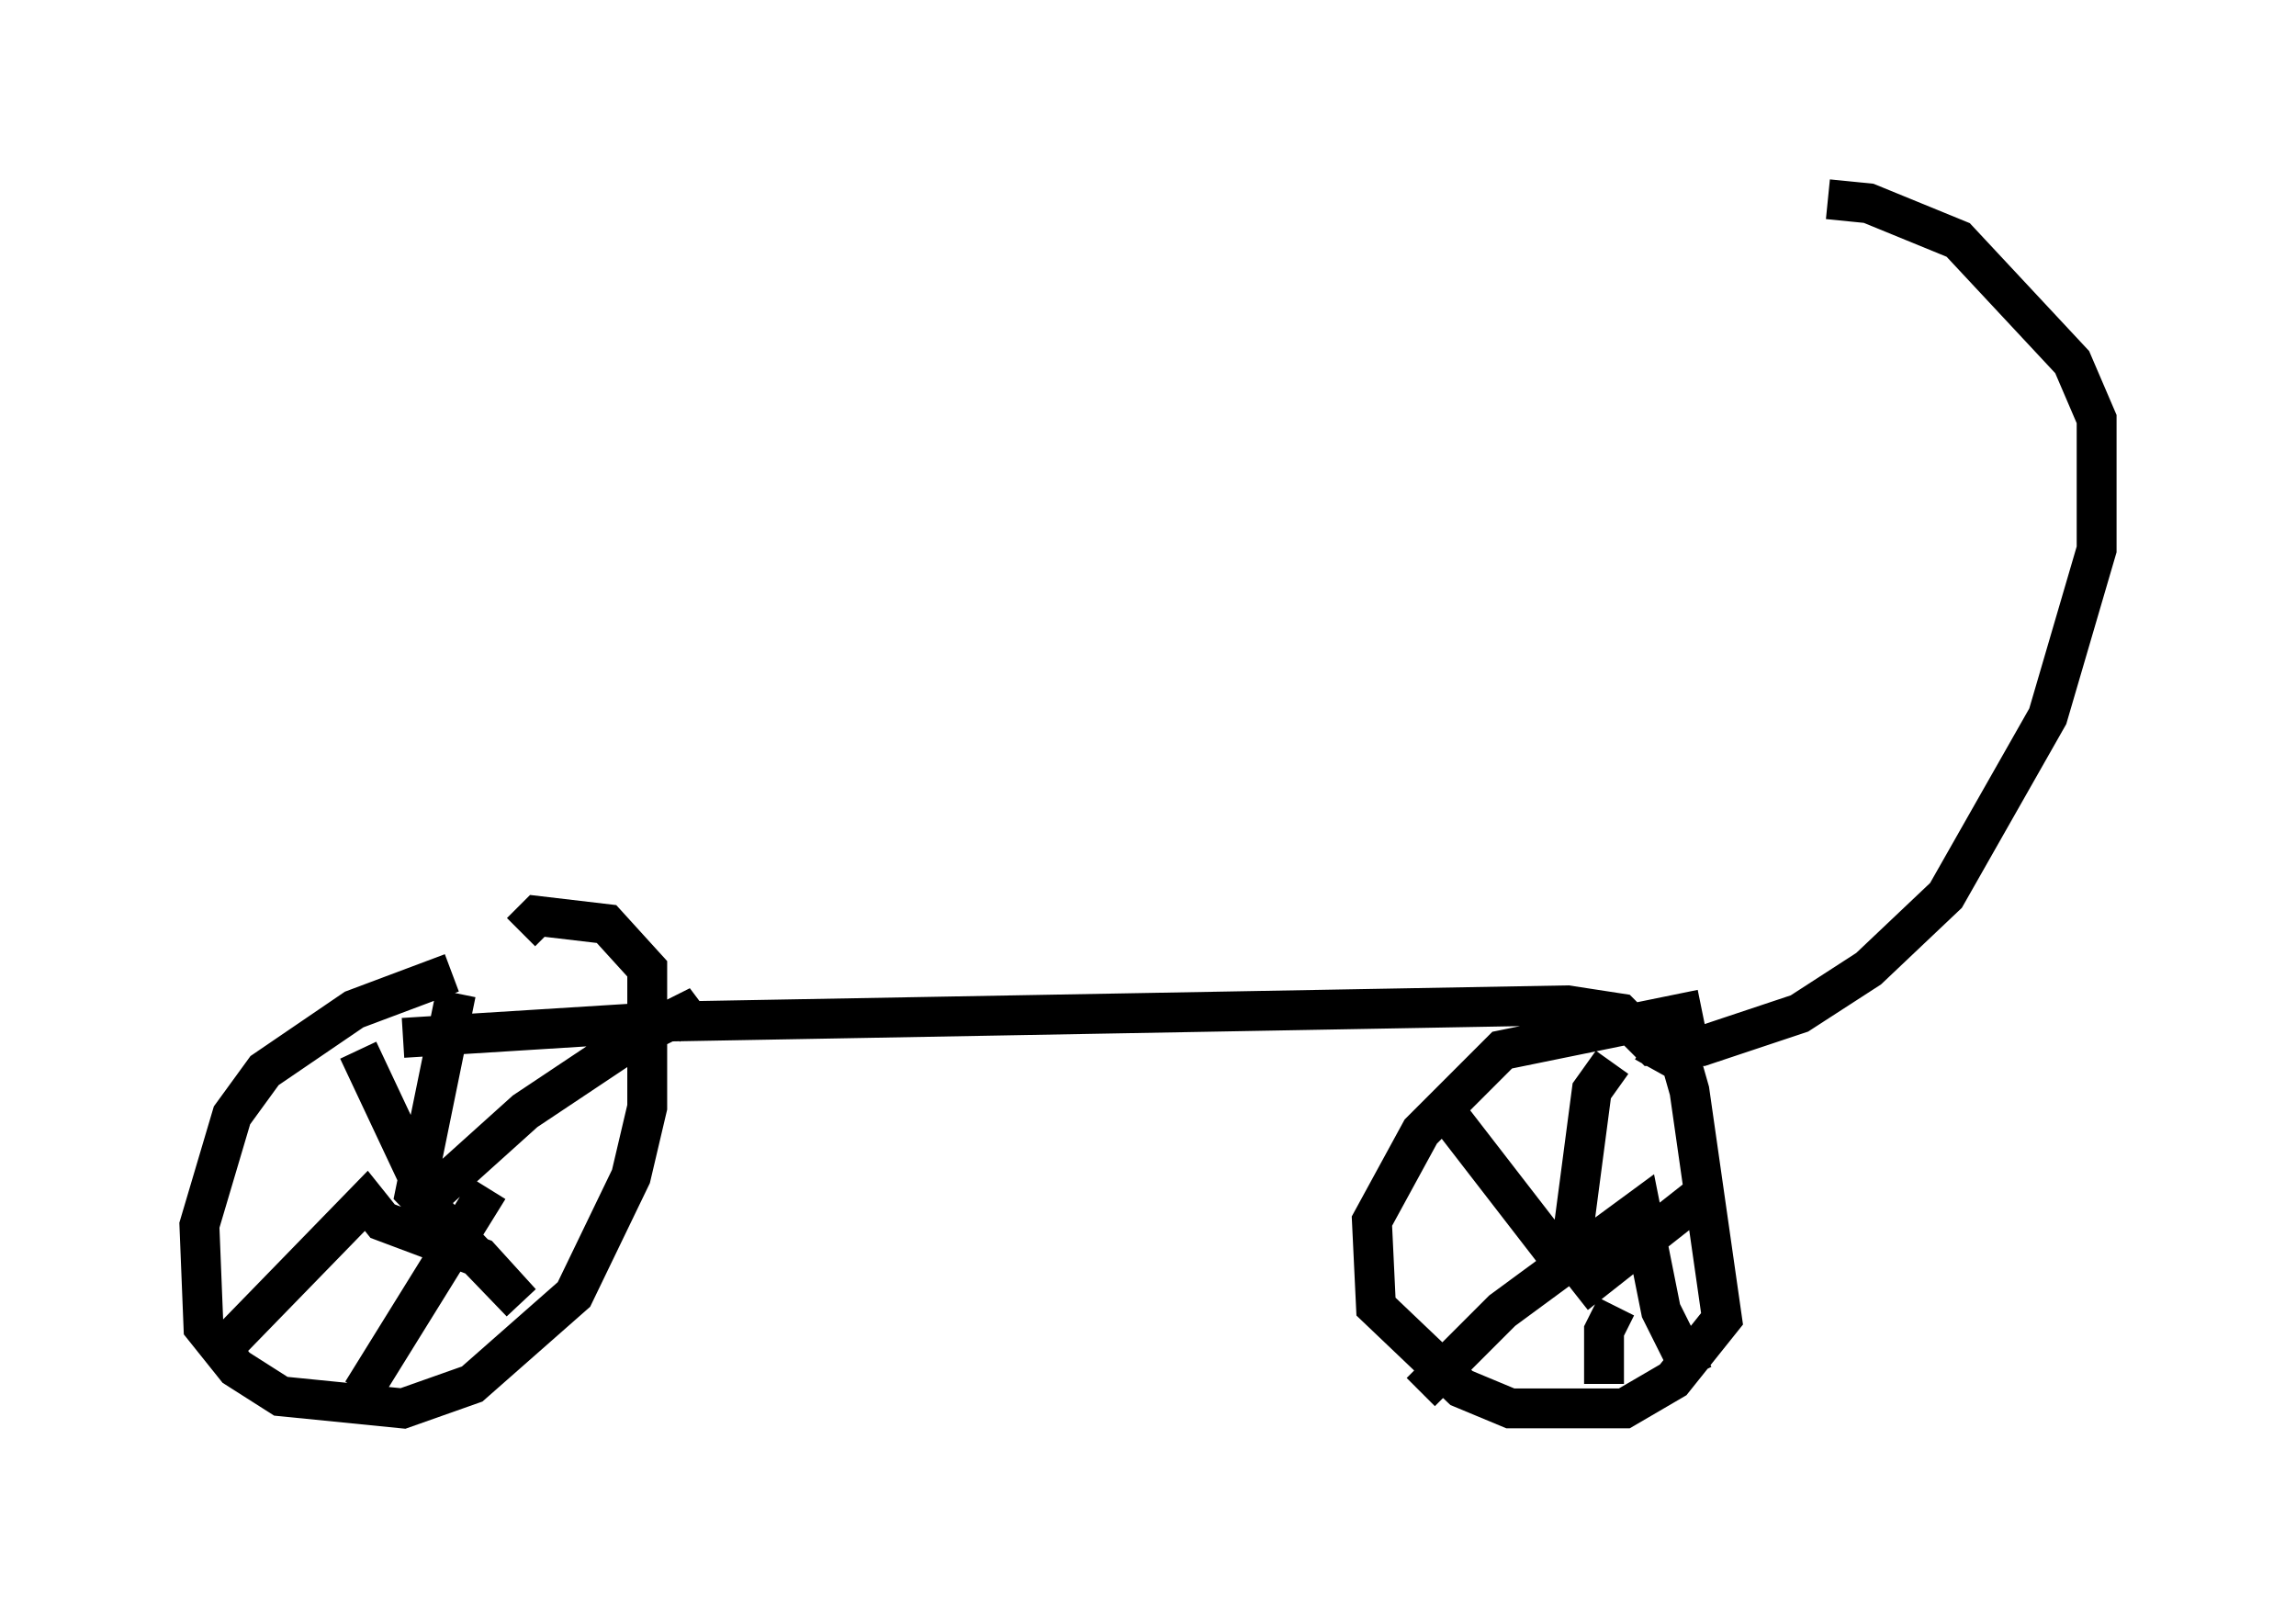 <?xml version="1.0" encoding="utf-8" ?>
<svg baseProfile="full" height="40.319" version="1.1" width="57.571" xmlns="http://www.w3.org/2000/svg" xmlns:ev="http://www.w3.org/2001/xml-events" xmlns:xlink="http://www.w3.org/1999/xlink"><defs /><rect fill="white" height="40.319" width="57.571" x="0" y="0" /><path d="M14.188, 24.498 m-2.858, -0.102 l-2.45, 0.919 -2.246, 1.531 l-0.817, 1.123 -0.817, 2.756 l0.102, 2.552 0.817, 1.021 l1.123, 0.715 3.063, 0.306 l1.735, -0.613 2.552, -2.246 l1.429, -2.96 0.408, -1.735 l0.0, -3.471 -1.021, -1.123 l-1.735, -0.204 -0.408, 0.408 m-1.633, 1.531 l-1.021, 5.002 2.654, 2.756 l-1.021, -1.123 -2.45, -0.919 l-0.408, -0.51 -3.675, 3.777 m3.471, -7.554 l1.633, 3.471 0.51, -0.102 l2.042, -1.838 2.756, -1.838 l1.225, -0.613 0.306, 0.408 m-5.206, 3.981 l-3.165, 5.104 m33.586, -9.596 l-5.002, 1.021 -2.042, 2.042 l-1.225, 2.246 0.102, 2.144 l2.144, 2.042 1.225, 0.51 l2.858, 0.0 1.225, -0.715 l1.225, -1.531 -0.817, -5.717 l-0.204, -0.715 -0.919, -0.51 m-0.817, 0.51 l-0.51, 0.715 -0.51, 3.879 m-3.777, 3.675 l2.042, -2.042 3.471, -2.552 l0.51, 2.552 0.817, 1.633 m-6.533, -7.044 l3.471, 4.492 m0.102, 0.51 l3.369, -2.654 m-2.348, 2.96 l-0.306, 0.613 0.0, 1.327 m-30.115, -8.677 l6.533, -0.408 22.663, -0.408 l1.327, 0.204 0.817, 0.817 l1.225, 0.0 2.45, -0.817 l1.735, -1.123 1.94, -1.838 l2.552, -4.492 1.225, -4.185 l0.0, -3.267 -0.613, -1.429 l-2.858, -3.063 -2.246, -0.919 l-1.021, -0.102 " fill="none" stroke="black" stroke-width="1" /></svg>